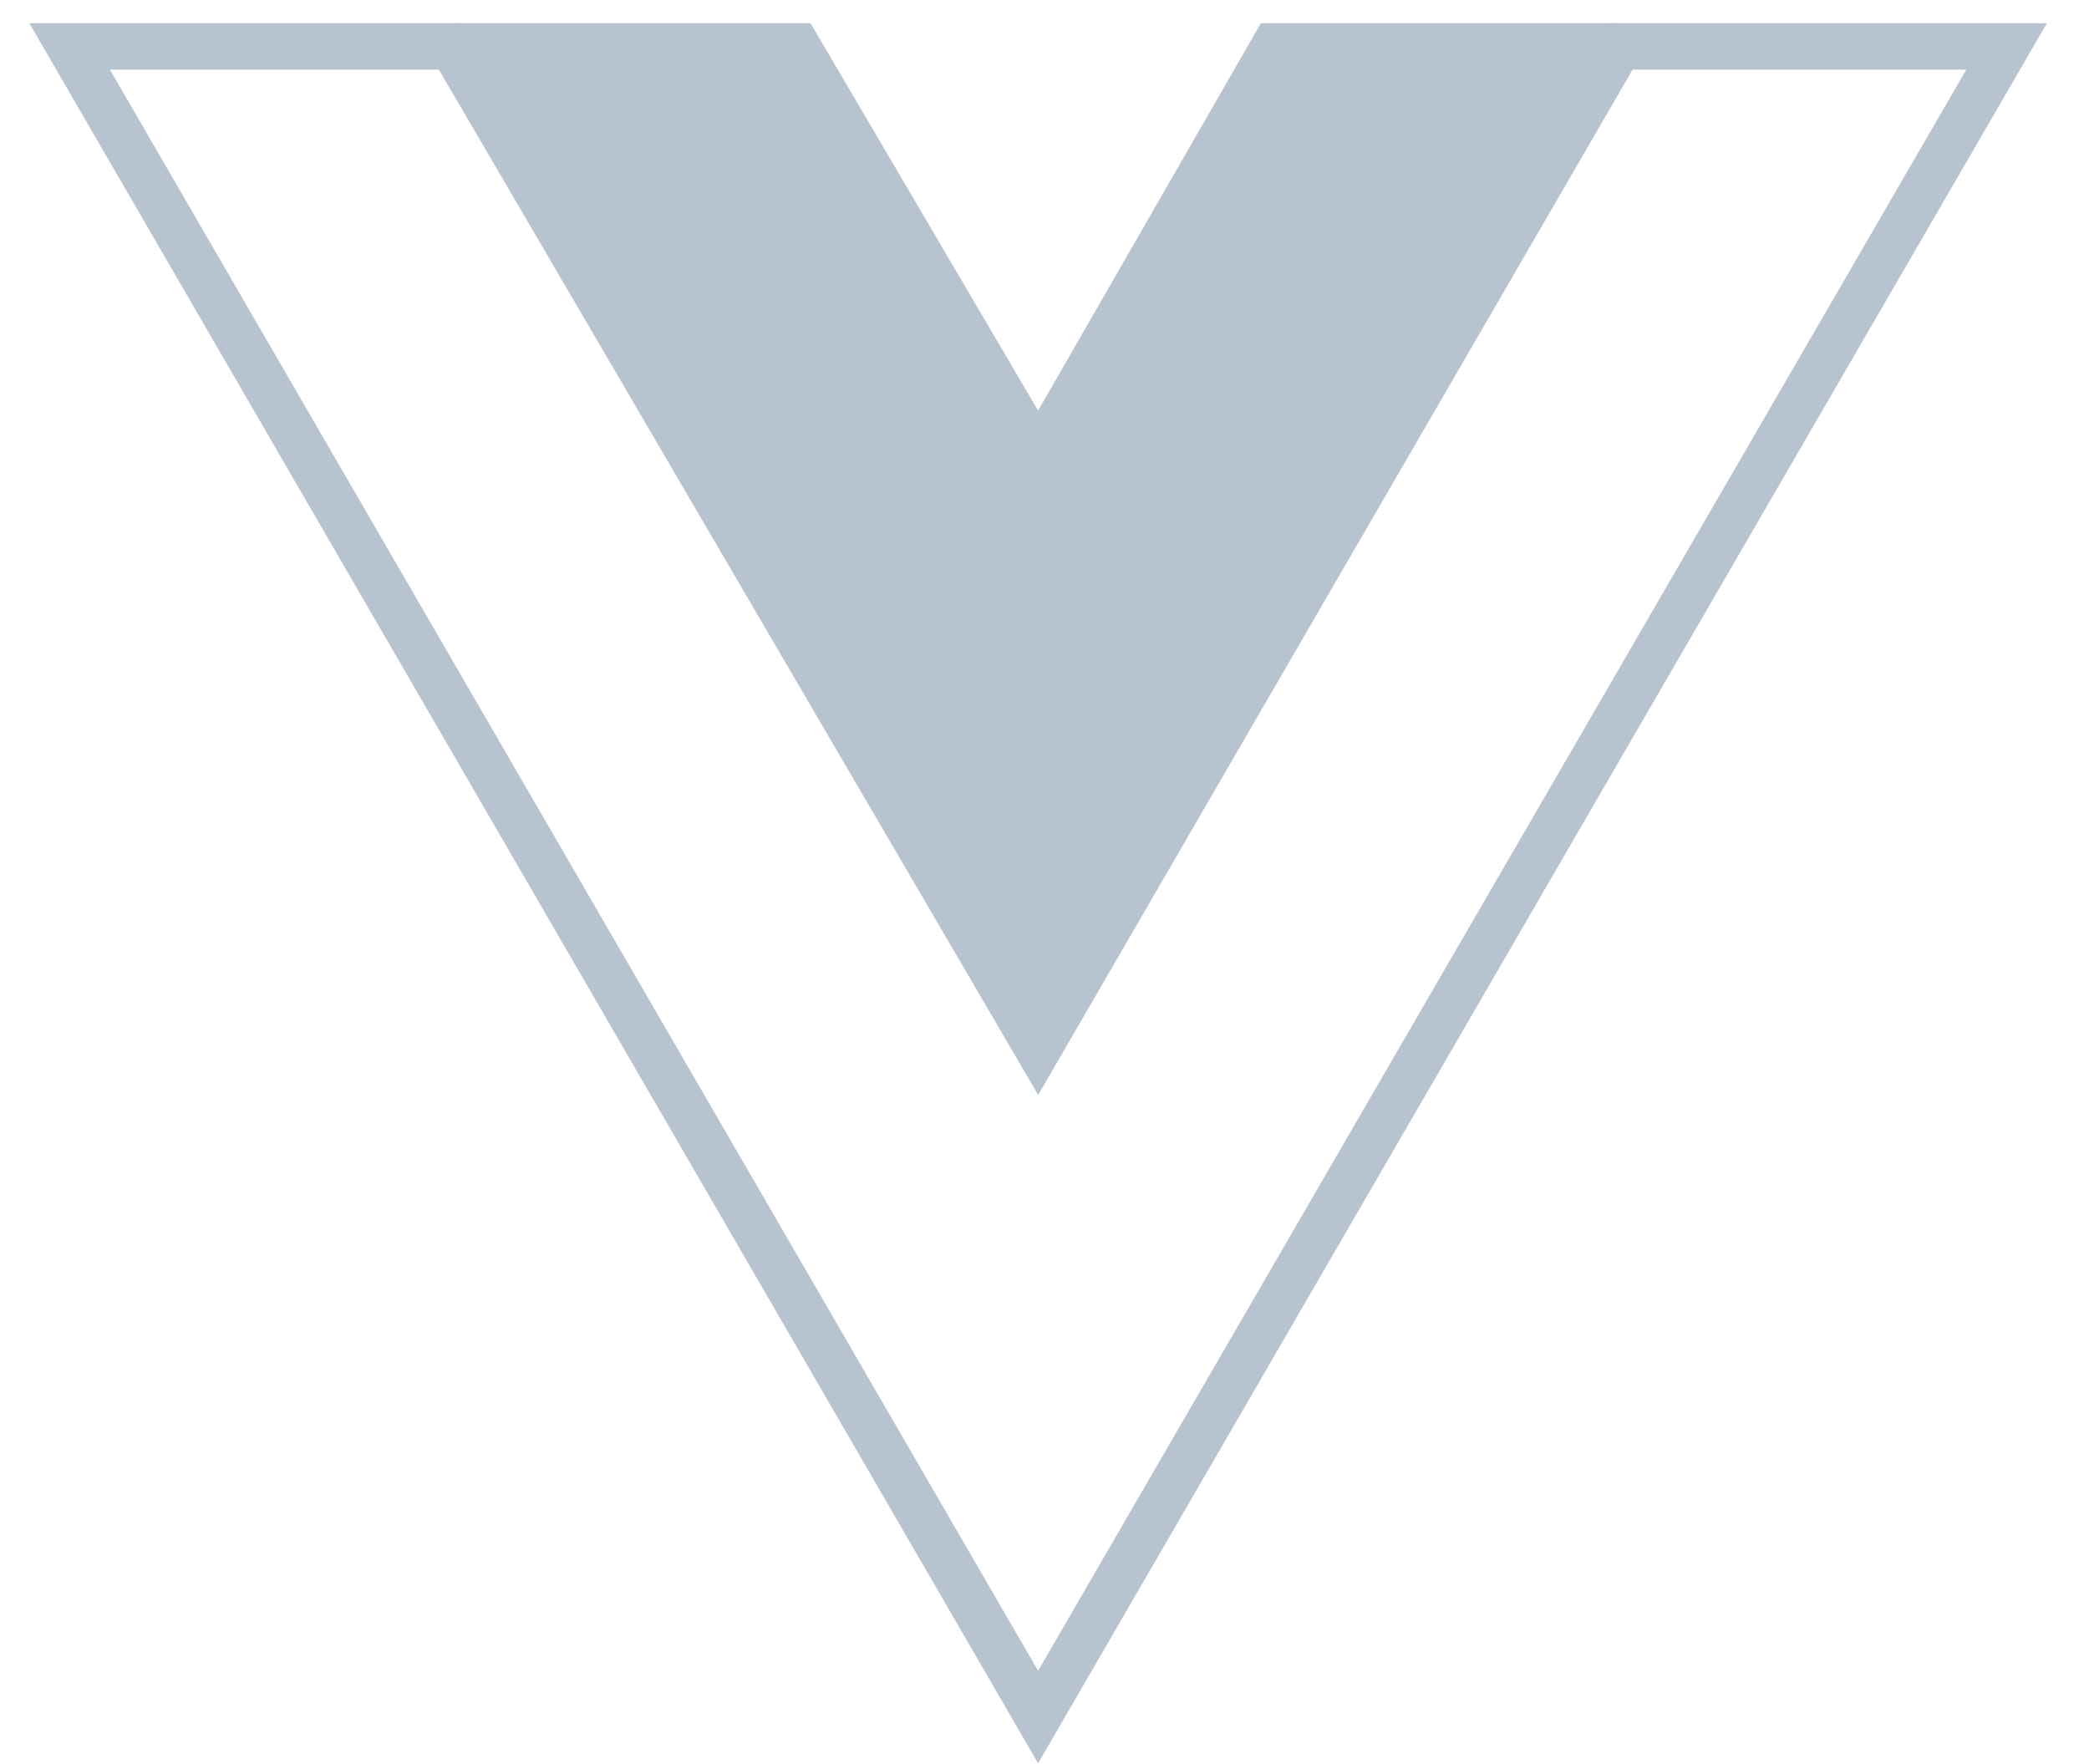 <?xml version="1.0" encoding="UTF-8"?>
<svg width="45px" height="38px" viewBox="0 0 45 38" version="1.1" xmlns="http://www.w3.org/2000/svg" xmlns:xlink="http://www.w3.org/1999/xlink">
    <!-- Generator: Sketch 57.1 (83088) - https://sketch.com -->
    <title>vue</title>
    <desc>Created with Sketch.</desc>
    <g id="vue" stroke="none" stroke-width="1" fill="none" fill-rule="evenodd">
        <g id="Group" transform="translate(1.5, 0)" fill-rule="nonzero">
            <polygon id="Path" points="33.38 1 41.725 1 20.862 36.987 0 1 15.96 1 20.862 9.345 25.661 1"></polygon>
            <polygon id="Path" stroke="#B7C3CE" points="0 1 20.862 36.987 41.725 1 33.38 1 20.862 22.592 8.241 1"></polygon>
            <polygon id="Path" fill="#B7C3CE" points="8.241 0.5 20.862 22.197 33.38 0.5 25.661 0.5 20.862 8.845 15.96 0.5"></polygon>
        </g>
    </g>
</svg>